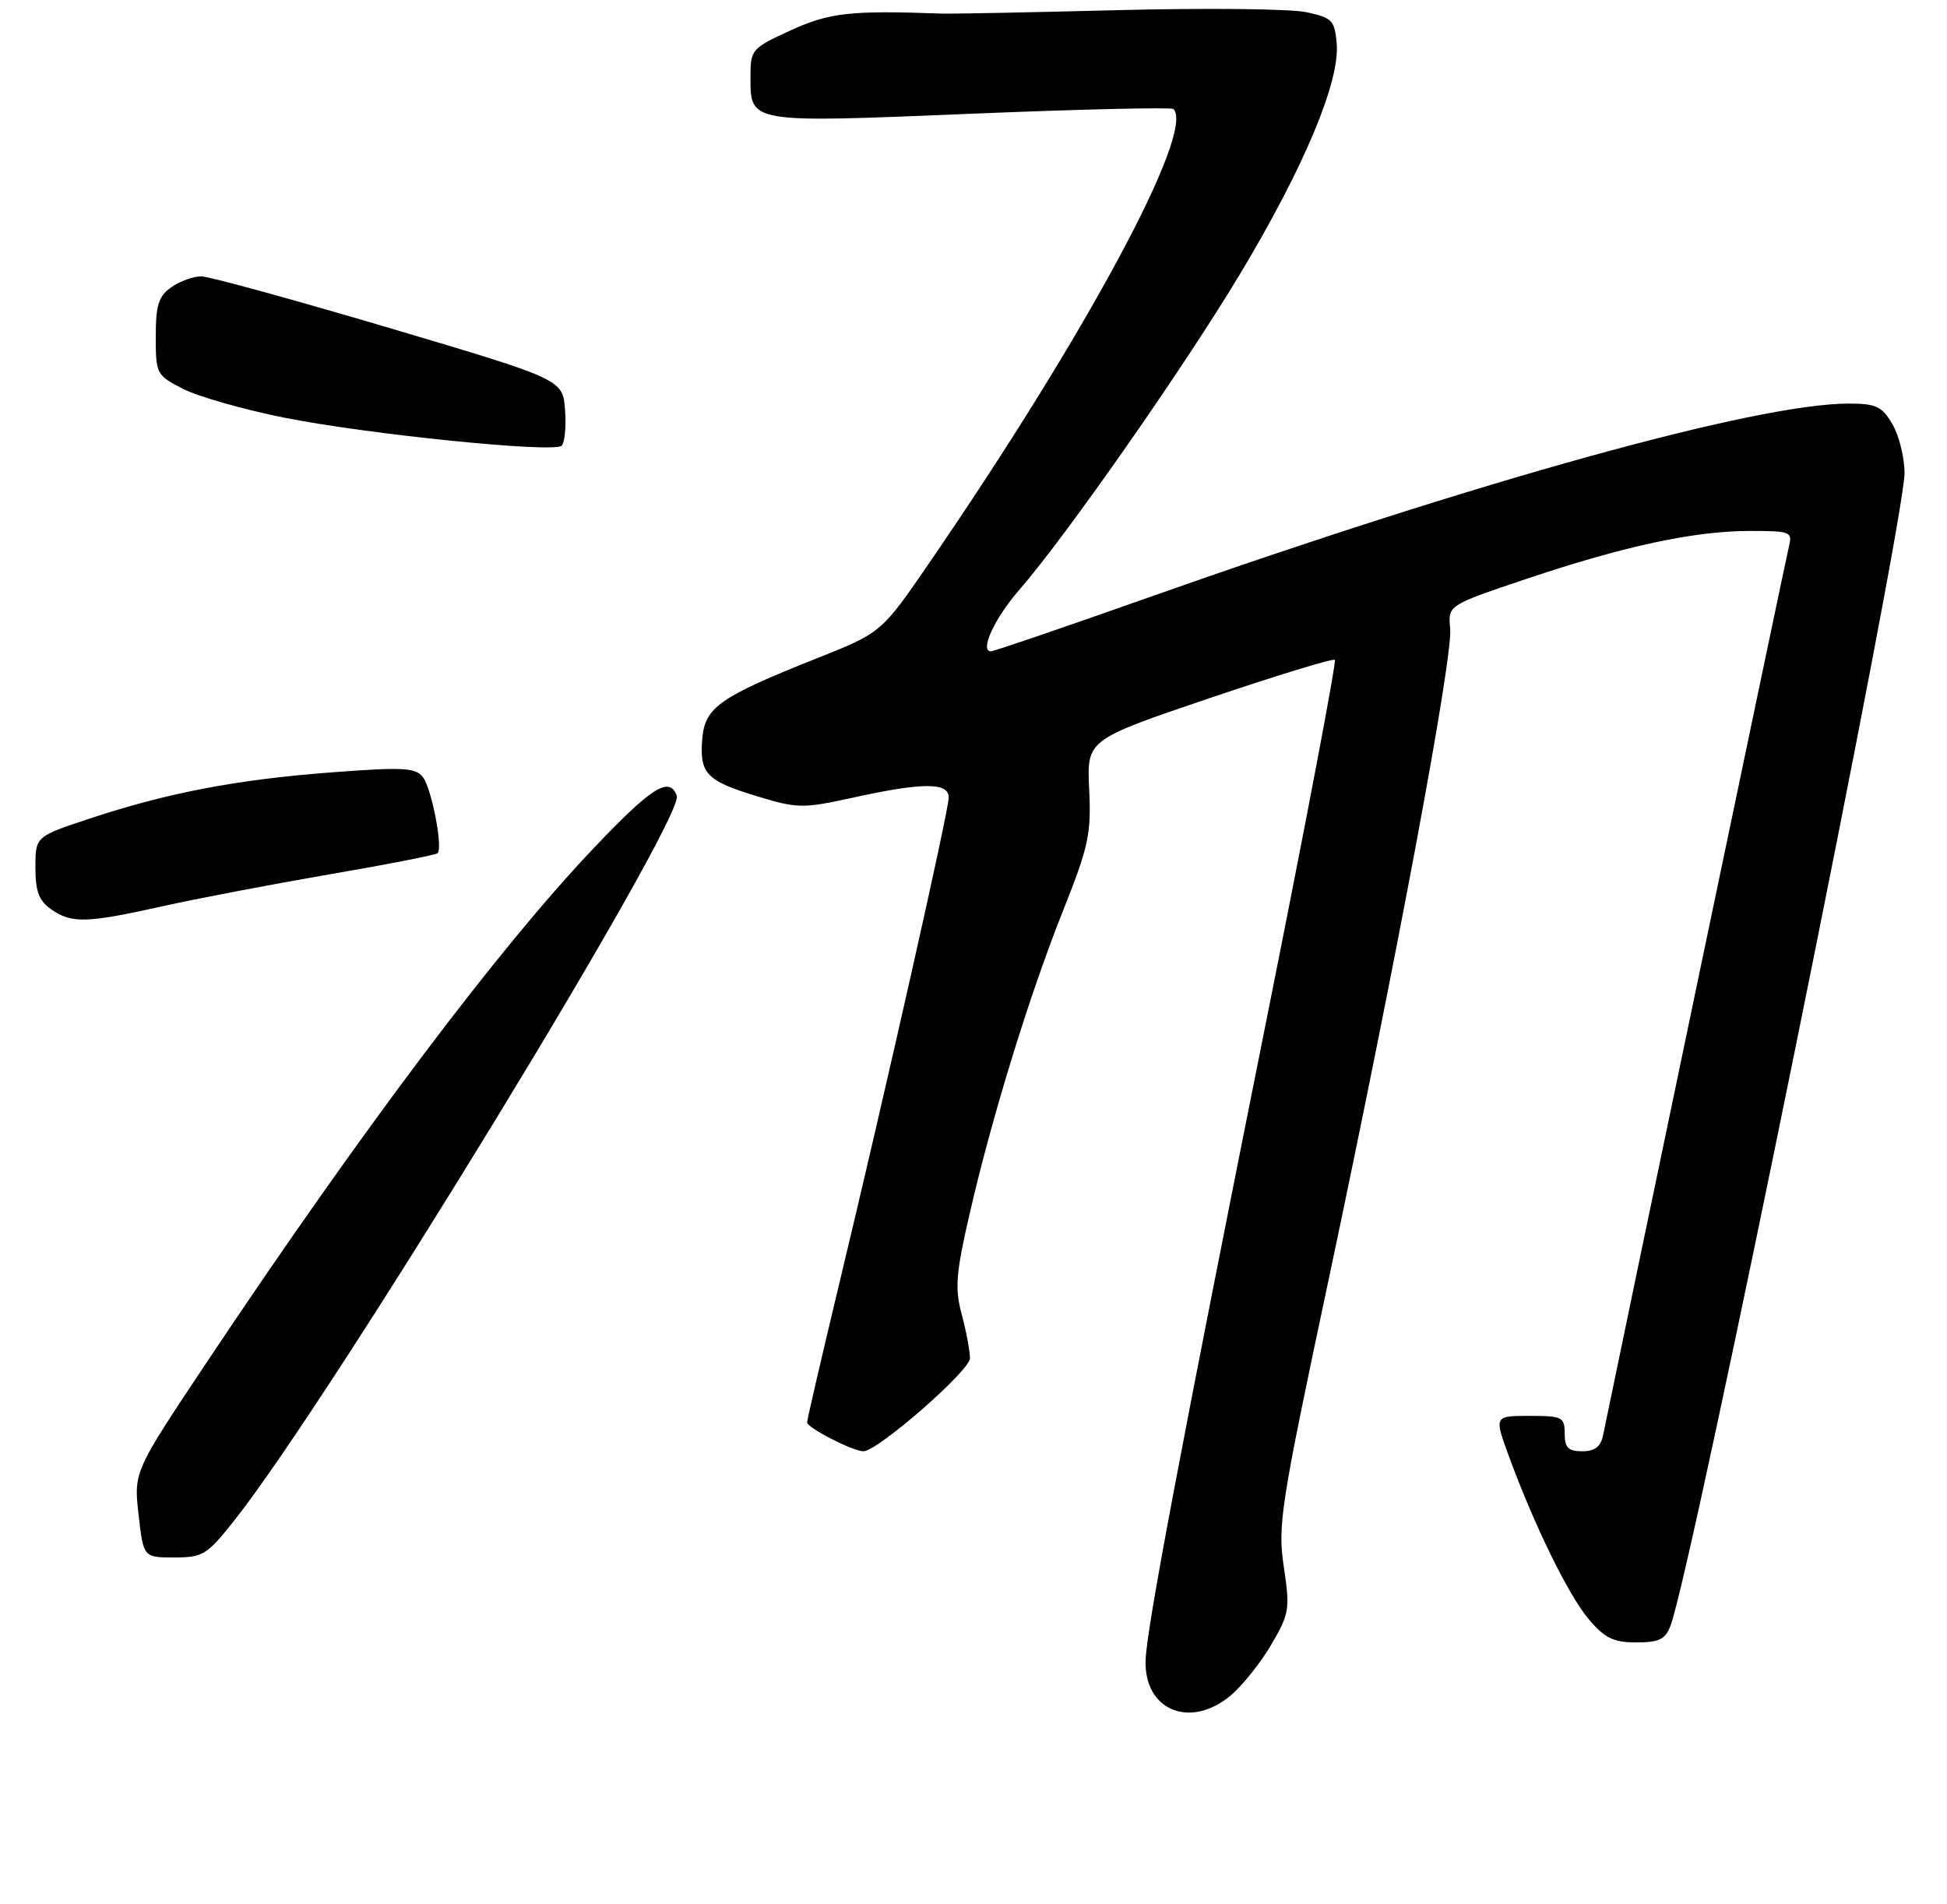 <?xml version="1.0" encoding="UTF-8" standalone="no"?>
<!DOCTYPE svg PUBLIC "-//W3C//DTD SVG 1.1//EN" "http://www.w3.org/Graphics/SVG/1.1/DTD/svg11.dtd" >
<svg xmlns="http://www.w3.org/2000/svg" xmlns:xlink="http://www.w3.org/1999/xlink" version="1.1" viewBox="0 0 275 269">
 <g >
 <path fill="currentColor"
d=" M 173.84 239.48 C 175.48 238.10 178.06 234.87 179.56 232.31 C 182.12 227.94 182.22 227.29 181.33 221.33 C 180.45 215.41 180.86 212.76 187.66 180.75 C 197.32 135.22 205.23 92.83 204.83 88.78 C 204.50 85.50 204.50 85.50 215.60 81.77 C 229.40 77.13 239.33 75.00 247.17 75.00 C 252.94 75.00 253.19 75.10 252.66 77.25 C 252.24 78.97 228.71 191.51 226.42 202.75 C 226.09 204.36 225.25 205.00 223.48 205.00 C 221.50 205.00 221.00 204.49 221.00 202.50 C 221.00 200.17 220.67 200.00 216.01 200.00 C 211.03 200.00 211.03 200.00 213.14 205.75 C 216.75 215.58 221.55 225.36 224.42 228.75 C 226.67 231.40 227.90 232.00 231.11 232.00 C 234.32 232.00 235.21 231.57 235.94 229.66 C 239.01 221.59 269.00 73.89 269.00 66.85 C 269.00 64.63 268.23 61.50 267.28 59.90 C 265.79 57.38 264.98 57.00 261.03 57.01 C 248.09 57.03 208.72 67.95 162.01 84.47 C 150.31 88.61 140.38 92.00 139.96 92.00 C 138.33 92.00 140.48 87.33 143.91 83.39 C 150.51 75.82 167.18 51.97 175.14 38.71 C 184.16 23.69 189.26 11.55 188.80 6.18 C 188.52 2.87 188.18 2.51 184.50 1.72 C 182.30 1.24 170.38 1.12 158.00 1.43 C 145.62 1.75 134.38 1.97 133.00 1.92 C 120.11 1.45 117.16 1.78 111.67 4.29 C 106.18 6.81 106.00 7.01 106.00 10.82 C 106.00 17.43 105.62 17.37 137.11 16.07 C 152.58 15.43 165.46 15.13 165.74 15.40 C 168.85 18.52 153.47 47.13 131.31 79.43 C 124.50 89.36 124.50 89.36 115.50 92.94 C 101.60 98.47 99.56 99.90 99.19 104.37 C 98.78 109.28 99.77 110.31 106.98 112.49 C 112.67 114.22 113.38 114.22 120.52 112.66 C 130.34 110.50 134.00 110.50 134.00 112.65 C 134.00 114.52 125.07 154.16 118.41 181.86 C 115.99 191.95 114.00 200.53 114.00 200.92 C 114.00 201.68 120.47 205.00 121.95 205.00 C 123.95 205.00 137.00 193.61 137.00 191.87 C 137.00 190.86 136.48 188.07 135.84 185.68 C 134.84 181.97 135.01 179.90 136.96 171.42 C 140.13 157.65 145.42 140.50 150.17 128.58 C 153.76 119.57 154.14 117.77 153.84 111.50 C 153.50 104.50 153.50 104.50 170.80 98.63 C 180.32 95.41 188.30 92.97 188.54 93.21 C 188.78 93.45 184.48 116.11 178.98 143.57 C 166.71 204.85 161.98 229.87 161.81 234.47 C 161.54 241.58 168.10 244.31 173.84 239.48 Z  M 33.11 214.75 C 46.72 197.58 96.80 115.53 95.59 112.38 C 94.53 109.61 92.06 111.17 83.86 119.80 C 70.48 133.87 51.06 159.67 29.36 192.19 C 18.89 207.88 18.89 207.88 19.57 213.94 C 20.26 220.00 20.26 220.00 24.61 220.00 C 28.66 220.00 29.24 219.64 33.11 214.75 Z  M 22.84 128.04 C 27.69 126.95 38.35 124.92 46.52 123.51 C 54.69 122.11 61.57 120.76 61.81 120.52 C 62.59 119.74 60.95 111.30 59.71 109.74 C 58.67 108.43 56.83 108.34 46.86 109.10 C 33.47 110.11 23.75 111.97 12.75 115.60 C 5.00 118.16 5.00 118.16 5.00 122.53 C 5.00 125.90 5.50 127.24 7.22 128.44 C 10.10 130.46 12.19 130.41 22.84 128.04 Z  M 79.81 57.93 C 79.50 53.60 79.50 53.60 55.00 46.33 C 41.52 42.34 29.59 39.06 28.47 39.04 C 27.36 39.02 25.44 39.70 24.22 40.56 C 22.39 41.84 22.00 43.07 22.00 47.54 C 22.00 52.83 22.09 53.01 25.90 54.95 C 28.05 56.04 34.46 57.86 40.15 59.00 C 52.03 61.36 78.10 64.00 79.31 62.97 C 79.76 62.58 79.99 60.32 79.81 57.93 Z "/>
</g>
</svg>